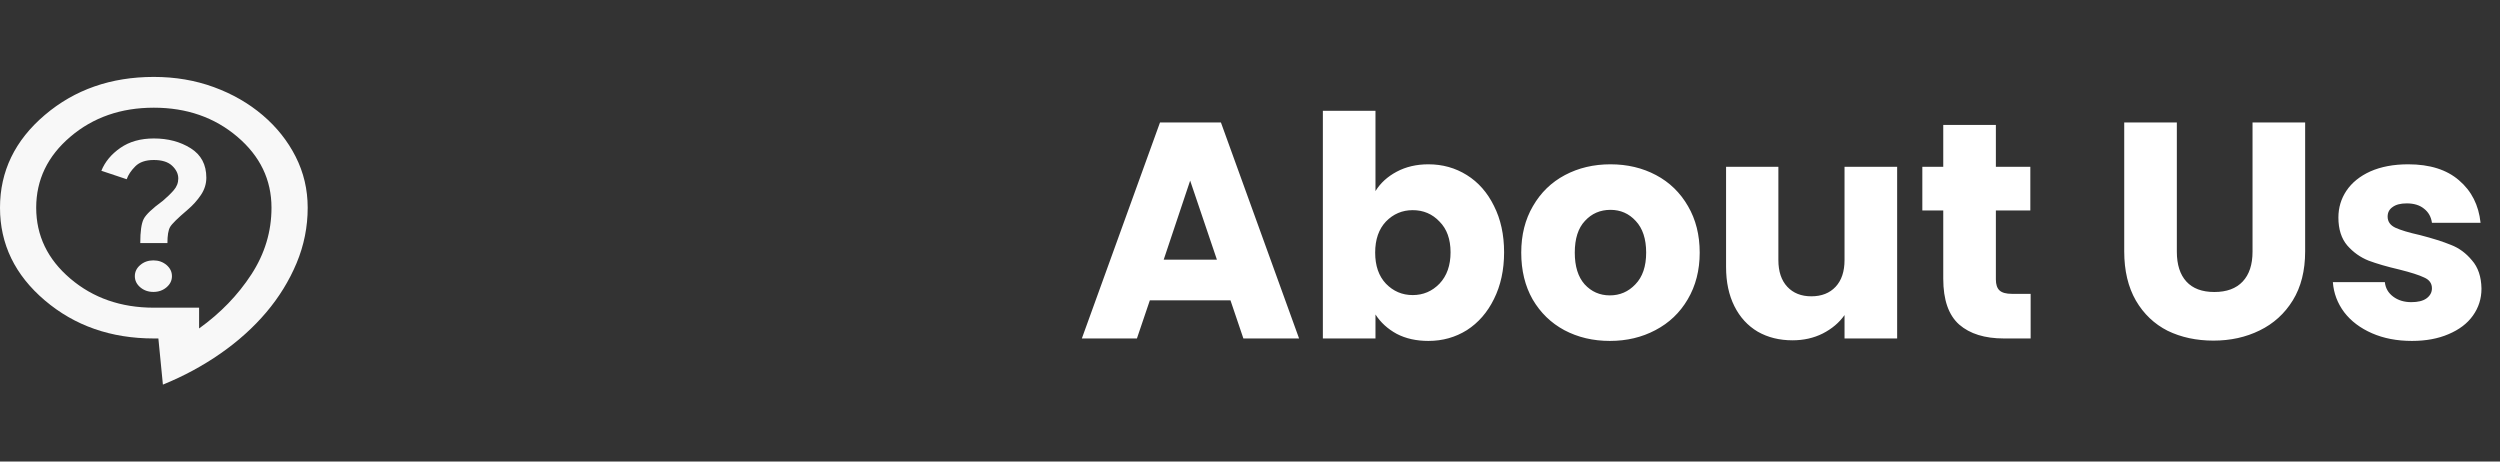 <svg width="325" height="60" viewBox="0 0 325 60" fill="none" xmlns="http://www.w3.org/2000/svg">
<rect x="0" y="0" width="325" height="60" fill="#333333" stroke="none"/>
<path d="M159.96 39.04H149.48L147.8 44H140.64L150.8 15.92H158.72L168.88 44H161.64L159.96 39.04ZM158.2 33.76L154.72 23.48L151.28 33.76H158.2ZM178.812 24.84C179.452 23.8 180.372 22.96 181.572 22.32C182.772 21.68 184.146 21.36 185.692 21.36C187.532 21.36 189.199 21.827 190.692 22.76C192.186 23.693 193.359 25.027 194.212 26.76C195.092 28.493 195.532 30.507 195.532 32.8C195.532 35.093 195.092 37.12 194.212 38.88C193.359 40.613 192.186 41.96 190.692 42.92C189.199 43.853 187.532 44.32 185.692 44.32C184.119 44.32 182.746 44.013 181.572 43.4C180.399 42.76 179.479 41.92 178.812 40.88V44H171.972V14.4H178.812V24.84ZM188.572 32.8C188.572 31.093 188.092 29.76 187.132 28.8C186.199 27.813 185.039 27.32 183.652 27.32C182.292 27.32 181.132 27.813 180.172 28.8C179.239 29.787 178.772 31.133 178.772 32.84C178.772 34.547 179.239 35.893 180.172 36.88C181.132 37.867 182.292 38.36 183.652 38.36C185.012 38.36 186.172 37.867 187.132 36.88C188.092 35.867 188.572 34.507 188.572 32.8ZM209.281 44.32C207.094 44.32 205.121 43.853 203.361 42.92C201.627 41.987 200.254 40.653 199.241 38.92C198.254 37.187 197.761 35.16 197.761 32.84C197.761 30.547 198.267 28.533 199.281 26.8C200.294 25.04 201.681 23.693 203.441 22.76C205.201 21.827 207.174 21.36 209.361 21.36C211.547 21.36 213.521 21.827 215.281 22.76C217.041 23.693 218.427 25.04 219.441 26.8C220.454 28.533 220.961 30.547 220.961 32.84C220.961 35.133 220.441 37.16 219.401 38.92C218.387 40.653 216.987 41.987 215.201 42.92C213.441 43.853 211.467 44.32 209.281 44.32ZM209.281 38.4C210.587 38.4 211.694 37.92 212.601 36.96C213.534 36 214.001 34.627 214.001 32.84C214.001 31.053 213.547 29.68 212.641 28.72C211.761 27.76 210.667 27.28 209.361 27.28C208.027 27.28 206.921 27.76 206.041 28.72C205.161 29.653 204.721 31.027 204.721 32.84C204.721 34.627 205.147 36 206.001 36.96C206.881 37.92 207.974 38.4 209.281 38.4ZM246.629 21.68V44H239.789V40.96C239.096 41.947 238.149 42.747 236.949 43.36C235.776 43.947 234.469 44.24 233.029 44.24C231.323 44.24 229.816 43.867 228.509 43.12C227.203 42.347 226.189 41.24 225.469 39.8C224.749 38.36 224.389 36.667 224.389 34.72V21.68H231.189V33.8C231.189 35.293 231.576 36.453 232.349 37.28C233.123 38.107 234.163 38.52 235.469 38.52C236.803 38.52 237.856 38.107 238.629 37.28C239.403 36.453 239.789 35.293 239.789 33.8V21.68H246.629ZM263.983 38.2V44H260.503C258.023 44 256.089 43.4 254.703 42.2C253.316 40.973 252.623 38.987 252.623 36.24V27.36H249.903V21.68H252.623V16.24H259.463V21.68H263.943V27.36H259.463V36.32C259.463 36.987 259.623 37.467 259.943 37.76C260.263 38.053 260.796 38.2 261.543 38.2H263.983ZM282.989 15.92V32.72C282.989 34.4 283.402 35.693 284.229 36.6C285.056 37.507 286.269 37.96 287.869 37.96C289.469 37.96 290.696 37.507 291.549 36.6C292.402 35.693 292.829 34.4 292.829 32.72V15.92H299.669V32.68C299.669 35.187 299.136 37.307 298.069 39.04C297.002 40.773 295.562 42.08 293.749 42.96C291.962 43.84 289.962 44.28 287.749 44.28C285.536 44.28 283.549 43.853 281.789 43C280.056 42.12 278.682 40.813 277.669 39.08C276.656 37.32 276.149 35.187 276.149 32.68V15.92H282.989ZM313.552 44.32C311.606 44.32 309.872 43.987 308.352 43.32C306.832 42.653 305.632 41.747 304.752 40.6C303.872 39.427 303.379 38.12 303.272 36.68H310.032C310.112 37.453 310.472 38.08 311.112 38.56C311.752 39.04 312.539 39.28 313.472 39.28C314.326 39.28 314.979 39.12 315.432 38.8C315.912 38.453 316.152 38.013 316.152 37.48C316.152 36.84 315.819 36.373 315.152 36.08C314.486 35.76 313.406 35.413 311.912 35.04C310.312 34.667 308.979 34.28 307.912 33.88C306.846 33.453 305.926 32.8 305.152 31.92C304.379 31.013 303.992 29.8 303.992 28.28C303.992 27 304.339 25.84 305.032 24.8C305.752 23.733 306.792 22.893 308.152 22.28C309.539 21.667 311.179 21.36 313.072 21.36C315.872 21.36 318.072 22.053 319.672 23.44C321.299 24.827 322.232 26.667 322.472 28.96H316.152C316.046 28.187 315.699 27.573 315.112 27.12C314.552 26.667 313.806 26.44 312.872 26.44C312.072 26.44 311.459 26.6 311.032 26.92C310.606 27.213 310.392 27.627 310.392 28.16C310.392 28.8 310.726 29.28 311.392 29.6C312.086 29.92 313.152 30.24 314.592 30.56C316.246 30.987 317.592 31.413 318.632 31.84C319.672 32.24 320.579 32.907 321.352 33.84C322.152 34.747 322.566 35.973 322.592 37.52C322.592 38.827 322.219 40 321.472 41.04C320.752 42.053 319.699 42.853 318.312 43.44C316.952 44.027 315.366 44.32 313.552 44.32Z" fill="white"/>
<path d="M21.177 50L20.588 44H20C14.431 44 9.706 42.35 5.824 39.05C1.941 35.75 0 31.733 0 27C0 22.267 1.941 18.25 5.824 14.95C9.706 11.65 14.431 10 20 10C22.784 10 25.383 10.441 27.795 11.324C30.208 12.207 32.325 13.423 34.148 14.974C35.971 16.525 37.402 18.325 38.44 20.374C39.478 22.423 39.998 24.632 40 27C40 29.5 39.519 31.9 38.558 34.2C37.596 36.5 36.282 38.633 34.617 40.6C32.951 42.567 30.97 44.35 28.675 45.95C26.38 47.55 23.881 48.9 21.177 50ZM25.882 42.7C28.667 40.7 30.932 38.358 32.678 35.674C34.423 32.99 35.296 30.099 35.294 27C35.294 23.367 33.813 20.292 30.852 17.776C27.89 15.26 24.273 14.001 20 14C15.726 14 12.108 15.259 9.148 17.776C6.188 20.293 4.707 23.368 4.706 27C4.706 30.633 6.187 33.708 9.148 36.224C12.11 38.74 15.727 39.999 20 40H25.882V42.7ZM19.941 37.95C20.608 37.95 21.177 37.75 21.647 37.35C22.118 36.95 22.353 36.467 22.353 35.9C22.353 35.333 22.118 34.85 21.647 34.45C21.177 34.05 20.608 33.85 19.941 33.85C19.274 33.85 18.706 34.05 18.235 34.45C17.765 34.85 17.529 35.333 17.529 35.9C17.529 36.467 17.765 36.95 18.235 37.35C18.706 37.75 19.274 37.95 19.941 37.95ZM18.235 31.6H21.765C21.765 30.6 21.882 29.9 22.118 29.5C22.353 29.1 23.098 28.367 24.353 27.3C25.059 26.7 25.647 26.05 26.118 25.35C26.588 24.65 26.823 23.9 26.823 23.1C26.823 21.4 26.147 20.125 24.793 19.274C23.439 18.423 21.842 17.999 20 18C18.274 18 16.823 18.409 15.647 19.226C14.471 20.043 13.647 21.035 13.177 22.2L16.471 23.3C16.667 22.733 17.039 22.175 17.588 21.624C18.137 21.073 18.941 20.799 20 20.8C21.059 20.8 21.853 21.05 22.381 21.55C22.91 22.05 23.175 22.6 23.177 23.2C23.177 23.767 22.98 24.275 22.588 24.726C22.196 25.177 21.726 25.635 21.177 26.1C19.804 27.1 18.97 27.892 18.675 28.476C18.38 29.06 18.234 30.101 18.235 31.6Z" fill="#F8F8F8"/>
</svg>
